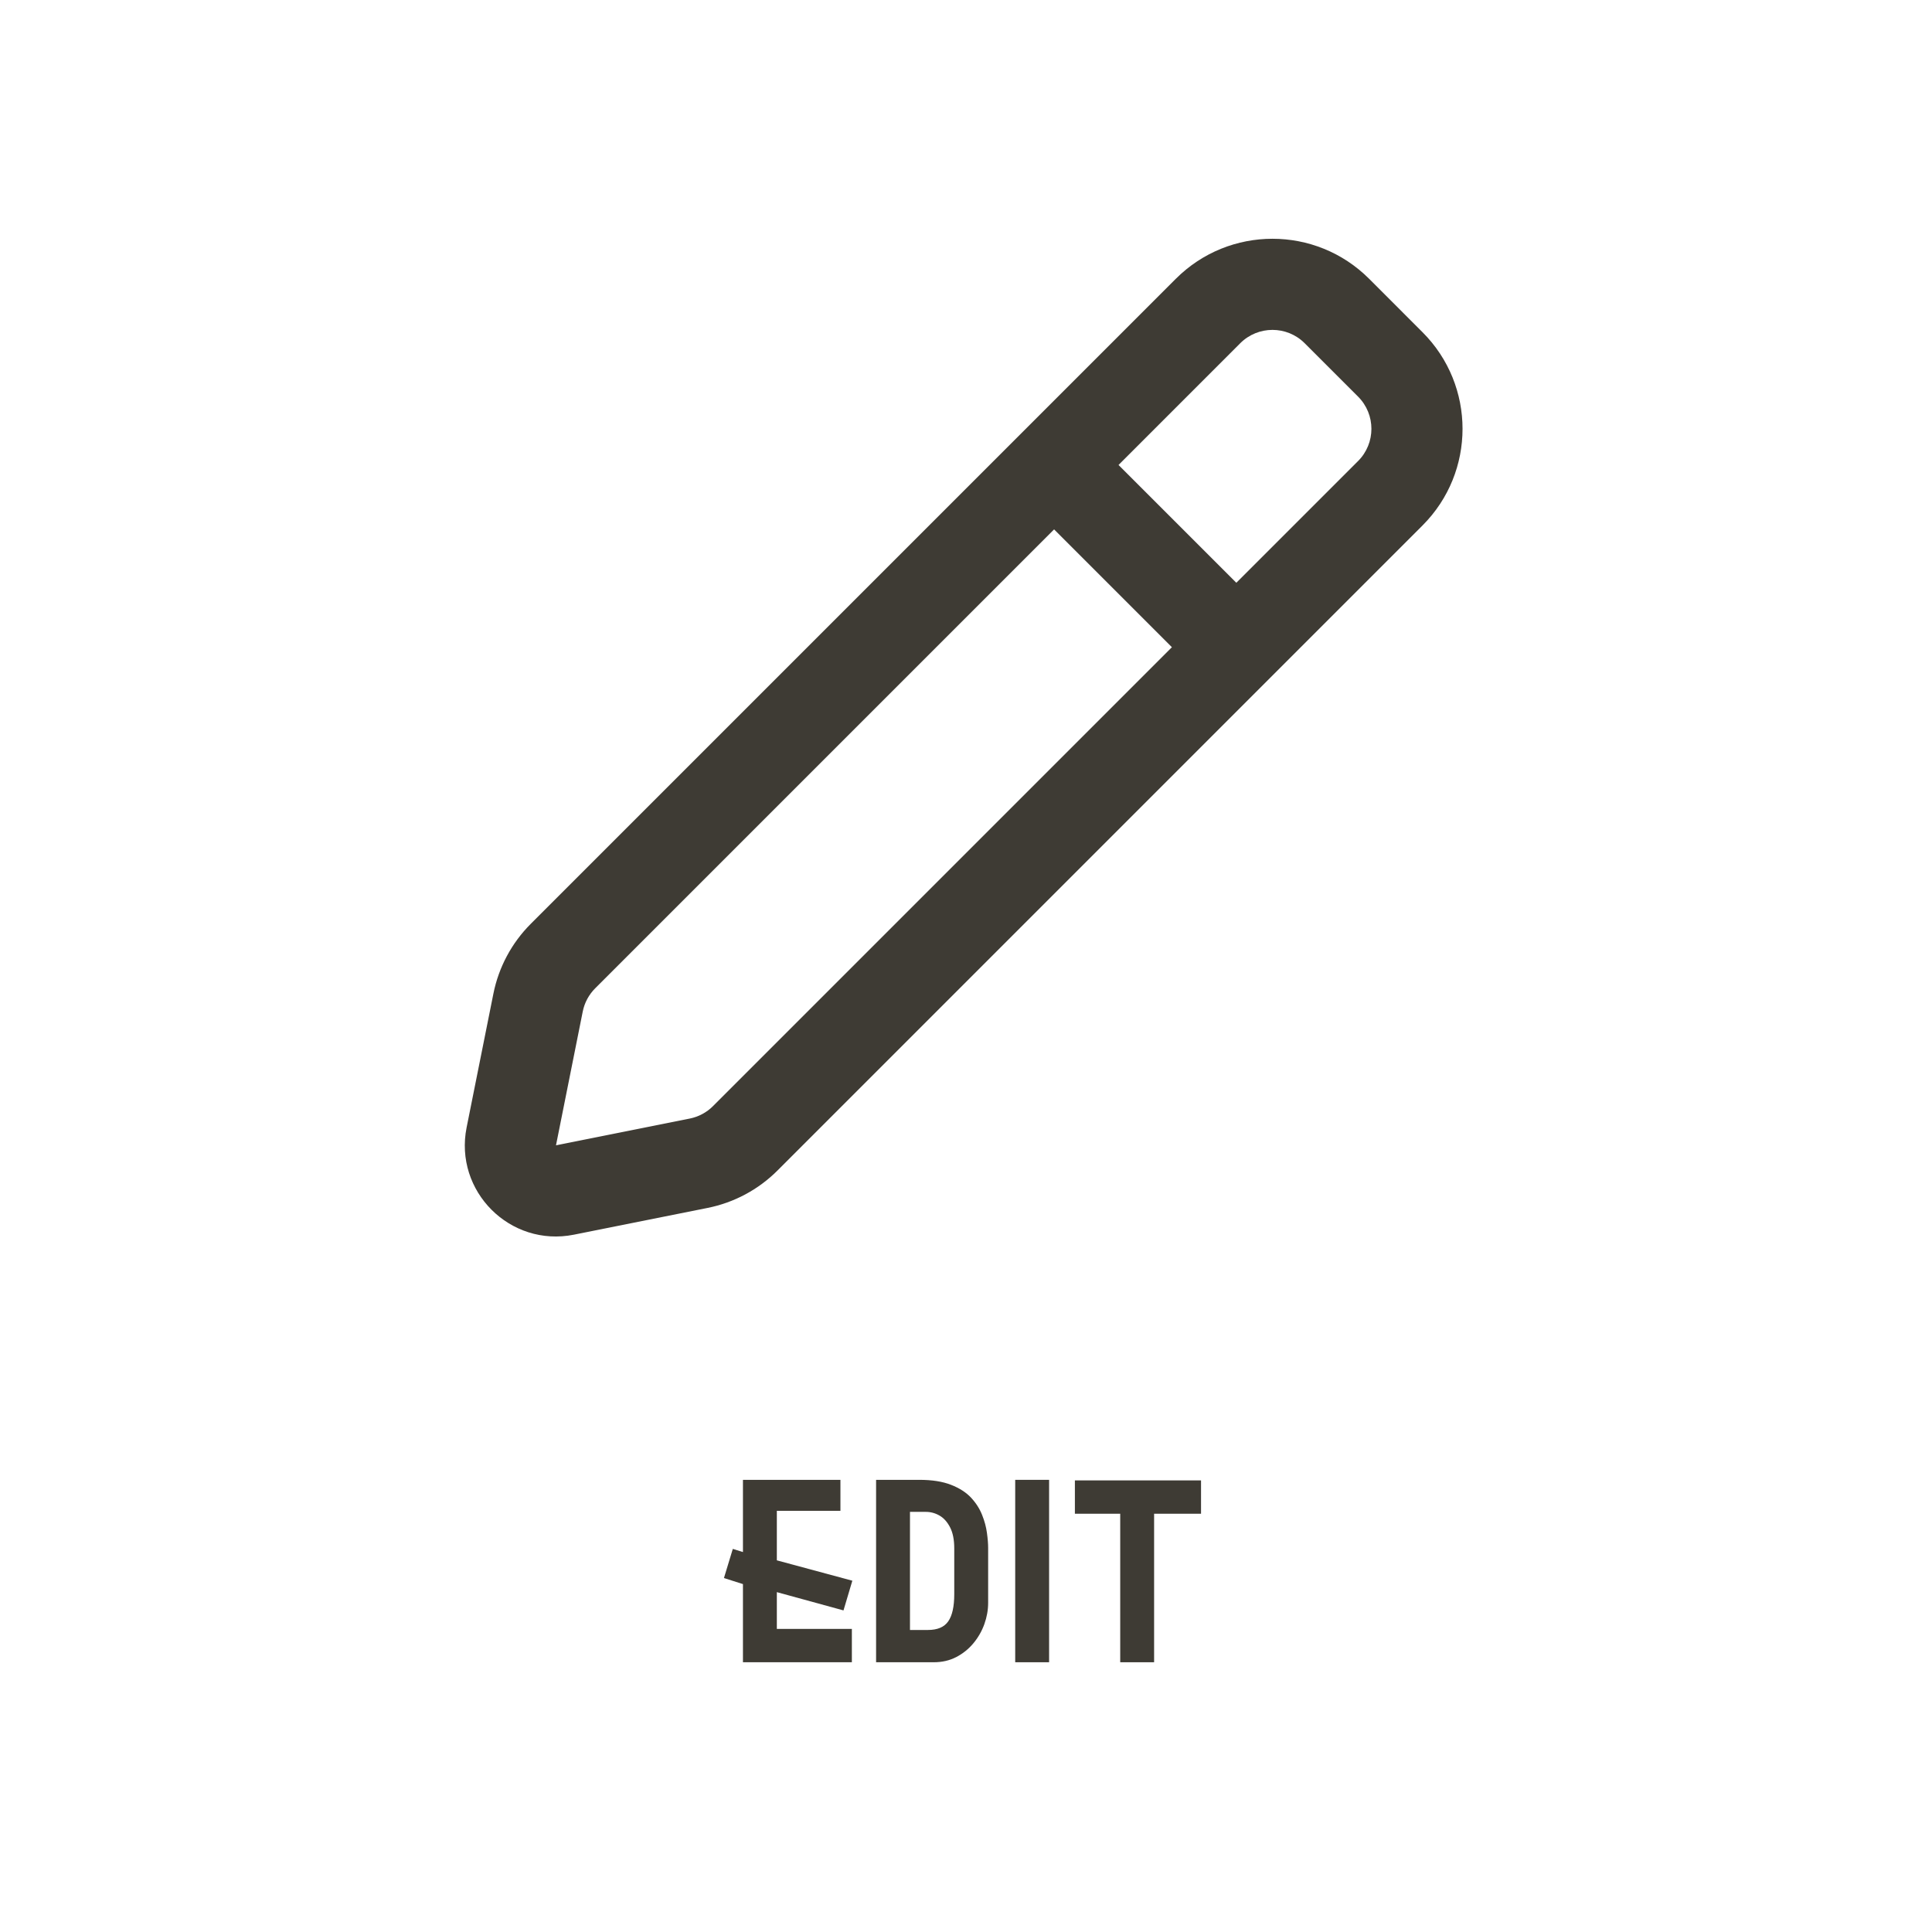 <svg xmlns="http://www.w3.org/2000/svg" xmlns:xlink="http://www.w3.org/1999/xlink" width="500" zoomAndPan="magnify" viewBox="0 0 375 375" height="500" preserveAspectRatio="xMidYMid meet" version="1.0"><defs><g/></defs><rect x="-37.5" width="450" fill="#ffffff" y="-37.5" height="450" fill-opacity="1"/><rect x="-37.5" width="450" fill="#ffffff" y="-37.5" height="450" fill-opacity="1"/><path fill="#3e3b34" d="M 265.746 54.113 C 255.387 43.754 238.586 43.754 228.227 54.113 L 103.02 179.32 C 99.316 183.023 96.793 187.742 95.766 192.879 L 90.57 218.836 C 88.098 231.215 99.008 242.125 111.387 239.652 L 137.344 234.457 C 142.48 233.43 147.199 230.906 150.902 227.203 L 276.105 101.996 C 286.469 91.637 286.469 74.836 276.105 64.477 Z M 240.73 66.621 C 244.188 63.168 249.785 63.168 253.238 66.621 L 263.602 76.984 C 267.055 80.438 267.055 86.035 263.602 89.488 L 239.973 113.117 L 217.105 90.25 Z M 204.598 102.754 L 115.527 191.828 C 114.293 193.062 113.449 194.637 113.109 196.348 L 107.918 222.305 L 133.875 217.113 C 135.586 216.773 137.16 215.93 138.395 214.695 L 227.465 125.625 Z M 204.598 102.754 " fill-opacity="1" fill-rule="evenodd"/><g fill="#3e3b34" fill-opacity="1"><g transform="translate(139.956, 322.642)"><g><path d="M 0.562 -16.344 L 2.281 -22 L 4.25 -21.391 L 4.25 -35.406 L 23.172 -35.406 L 23.172 -29.391 L 10.828 -29.391 L 10.828 -19.781 L 25.484 -15.828 L 23.766 -10.062 L 10.828 -13.609 L 10.828 -6.469 L 25.391 -6.469 L 25.391 0 L 4.25 0 L 4.25 -15.172 Z M 0.562 -16.344 "/></g></g></g><g fill="#3e3b34" fill-opacity="1"><g transform="translate(167.064, 322.642)"><g><path d="M 2.984 0 L 2.984 -35.406 L 11.375 -35.406 C 13.844 -35.406 15.895 -35.082 17.531 -34.438 C 19.164 -33.801 20.461 -32.969 21.422 -31.938 C 22.379 -30.906 23.094 -29.789 23.562 -28.594 C 24.039 -27.406 24.352 -26.242 24.5 -25.109 C 24.656 -23.984 24.734 -23.016 24.734 -22.203 L 24.734 -11.531 C 24.734 -10.145 24.488 -8.77 24 -7.406 C 23.508 -6.039 22.801 -4.801 21.875 -3.688 C 20.945 -2.57 19.832 -1.676 18.531 -1 C 17.238 -0.332 15.781 0 14.156 0 Z M 9.562 -6.266 L 13.047 -6.266 C 14.898 -6.266 16.211 -6.82 16.984 -7.938 C 17.766 -9.051 18.156 -10.805 18.156 -13.203 L 18.156 -22.109 C 18.156 -23.785 17.883 -25.145 17.344 -26.188 C 16.801 -27.238 16.117 -28 15.297 -28.469 C 14.473 -28.945 13.586 -29.188 12.641 -29.188 L 9.562 -29.188 Z M 9.562 -6.266 "/></g></g></g><g fill="#3e3b34" fill-opacity="1"><g transform="translate(194.02, 322.642)"><g><path d="M 3.031 0 L 3.031 -35.406 L 9.609 -35.406 L 9.609 0 Z M 3.031 0 "/></g></g></g><g fill="#3e3b34" fill-opacity="1"><g transform="translate(206.714, 322.642)"><g><path d="M 10.719 -28.828 L 1.922 -28.828 L 1.922 -35.297 L 26.406 -35.297 L 26.406 -28.828 L 17.297 -28.828 L 17.297 0 L 10.719 0 Z M 10.719 -28.828 "/></g></g></g></svg>